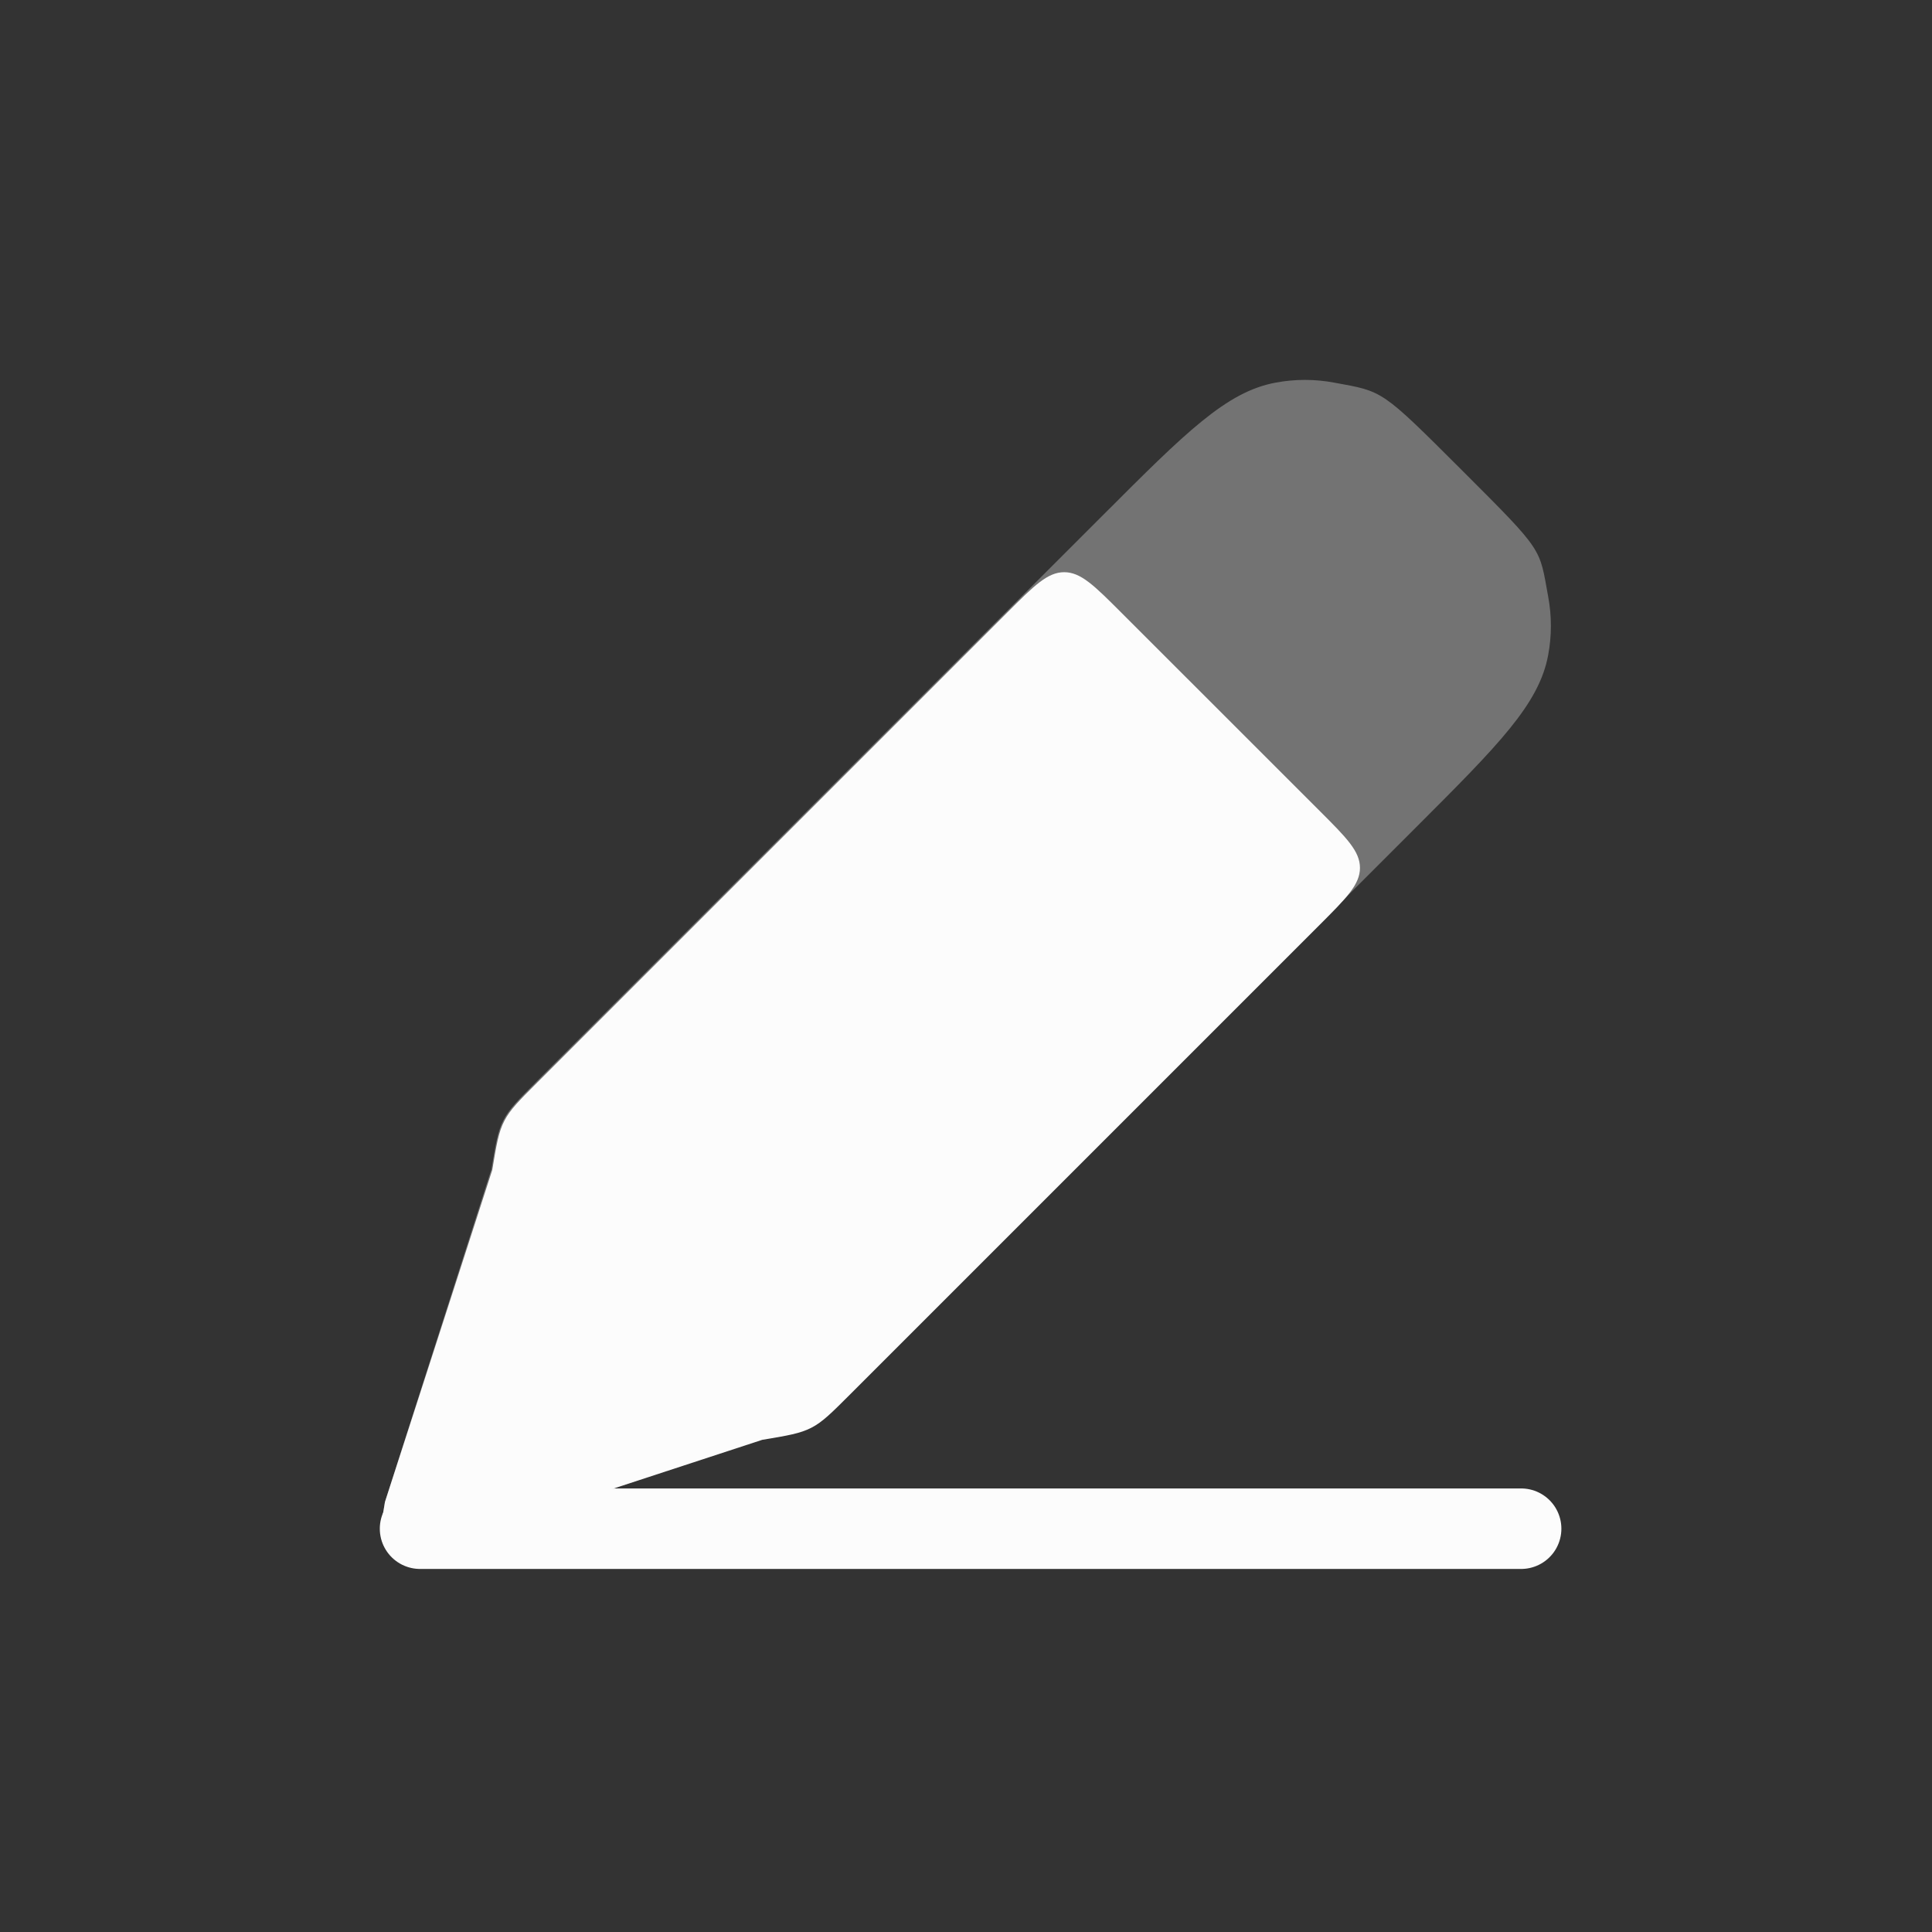 <svg width="24" height="24" viewBox="0 0 24 24" fill="none" xmlns="http://www.w3.org/2000/svg">
<rect x="0" y="0" width="24" height="24" fill="#333333" stroke="none"/>
<path opacity="0.32" d="M13.71 6.391L6.663 13.438C6.438 13.663 6.326 13.775 6.255 13.914C6.183 14.053 6.157 14.21 6.105 14.524L4.782 18.658C4.73 18.972 4.703 19.13 4.794 19.221C4.885 19.312 5.043 19.285 5.357 19.233L9.462 17.879C9.775 17.827 9.932 17.801 10.072 17.729C10.21 17.658 10.322 17.546 10.547 17.321L17.594 10.274C18.611 9.257 19.12 8.748 19.232 8.137C19.277 7.897 19.277 7.651 19.232 7.411C19.12 6.8 19.185 6.865 18.167 5.848C17.149 4.831 17.184 4.865 16.573 4.753C16.333 4.708 16.087 4.708 15.847 4.753C15.236 4.865 14.727 5.373 13.71 6.391Z" fill="#FCFCFC"/>
<path d="M12.513 7.608L6.673 13.448C6.448 13.673 6.336 13.785 6.265 13.924C6.193 14.063 6.167 14.22 6.115 14.534L4.782 18.658C4.73 18.972 4.703 19.13 4.794 19.221C4.885 19.312 5.043 19.285 5.357 19.233L9.469 17.886C9.782 17.834 9.939 17.808 10.079 17.736C10.217 17.665 10.329 17.553 10.554 17.328L16.394 11.488C16.727 11.155 16.894 10.988 16.894 10.781C16.894 10.574 16.727 10.407 16.394 10.074L13.927 7.608C13.594 7.275 13.427 7.108 13.22 7.108C13.013 7.108 12.846 7.275 12.513 7.608Z" fill="#FCFCFC"/>
<path d="M5.218 18.99H18.896" stroke="#FCFCFC" stroke-linecap="round"/>
</svg>

